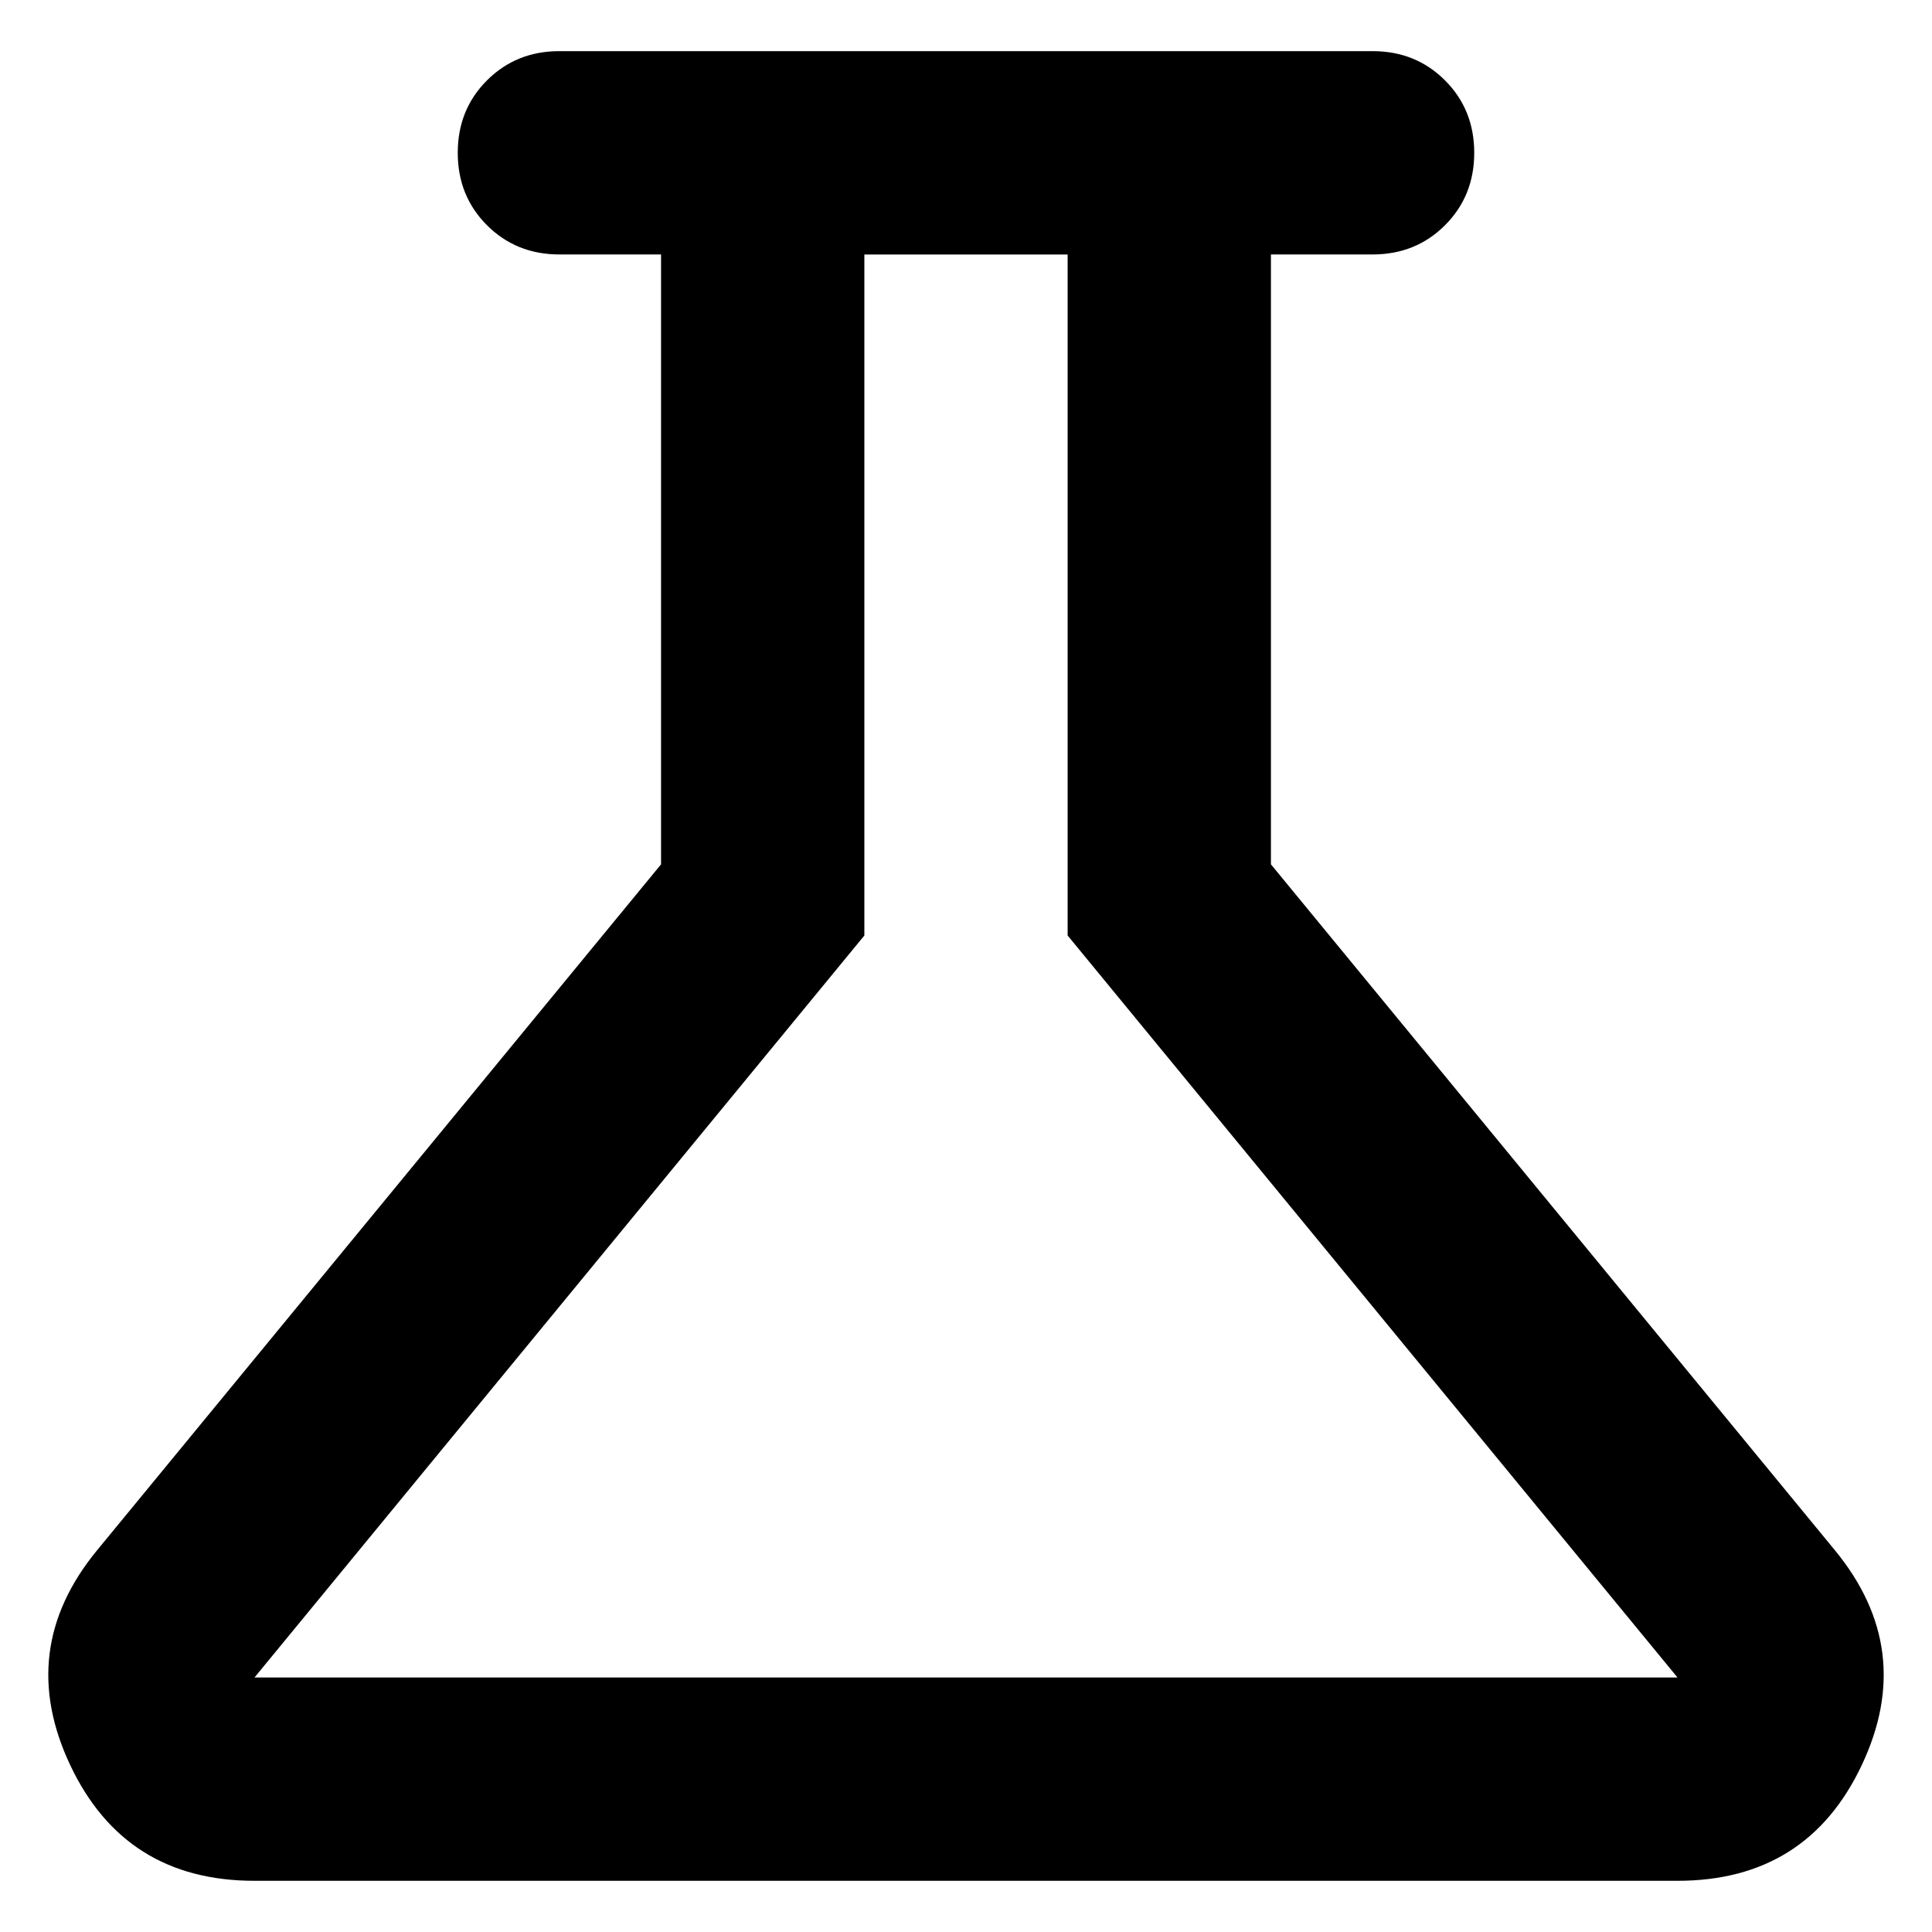 <svg
  xmlns="http://www.w3.org/2000/svg"
  viewBox="0 0 100 100"
  height="1"
  width="1"
>
  <path
    d="m 13.172,97.35 q -6.708,0 -9.536,-5.985 -2.828,-5.985 1.381,-11.114 l 29.199,-35.513 v -31.567 h -5.261 q -2.236,0 -3.749,-1.513 -1.513,-1.513 -1.513,-3.749 0,-2.236 1.513,-3.749 1.513,-1.513 3.749,-1.513 h 42.089 q 2.236,0 3.749,1.513 1.513,1.513 1.513,3.749 0,2.236 -1.513,3.749 -1.513,1.513 -3.749,1.513 h -5.261 v 31.567 l 29.199,35.513 q 4.209,5.13 1.381,11.114 -2.828,5.985 -9.536,5.985 z m 0,-10.522 h 73.656 l -31.567,-38.406 v -35.249 h -10.522 v 35.249 z m 36.828,-36.828 z"
    style="stroke-width:0.132" 
  />
</svg>
